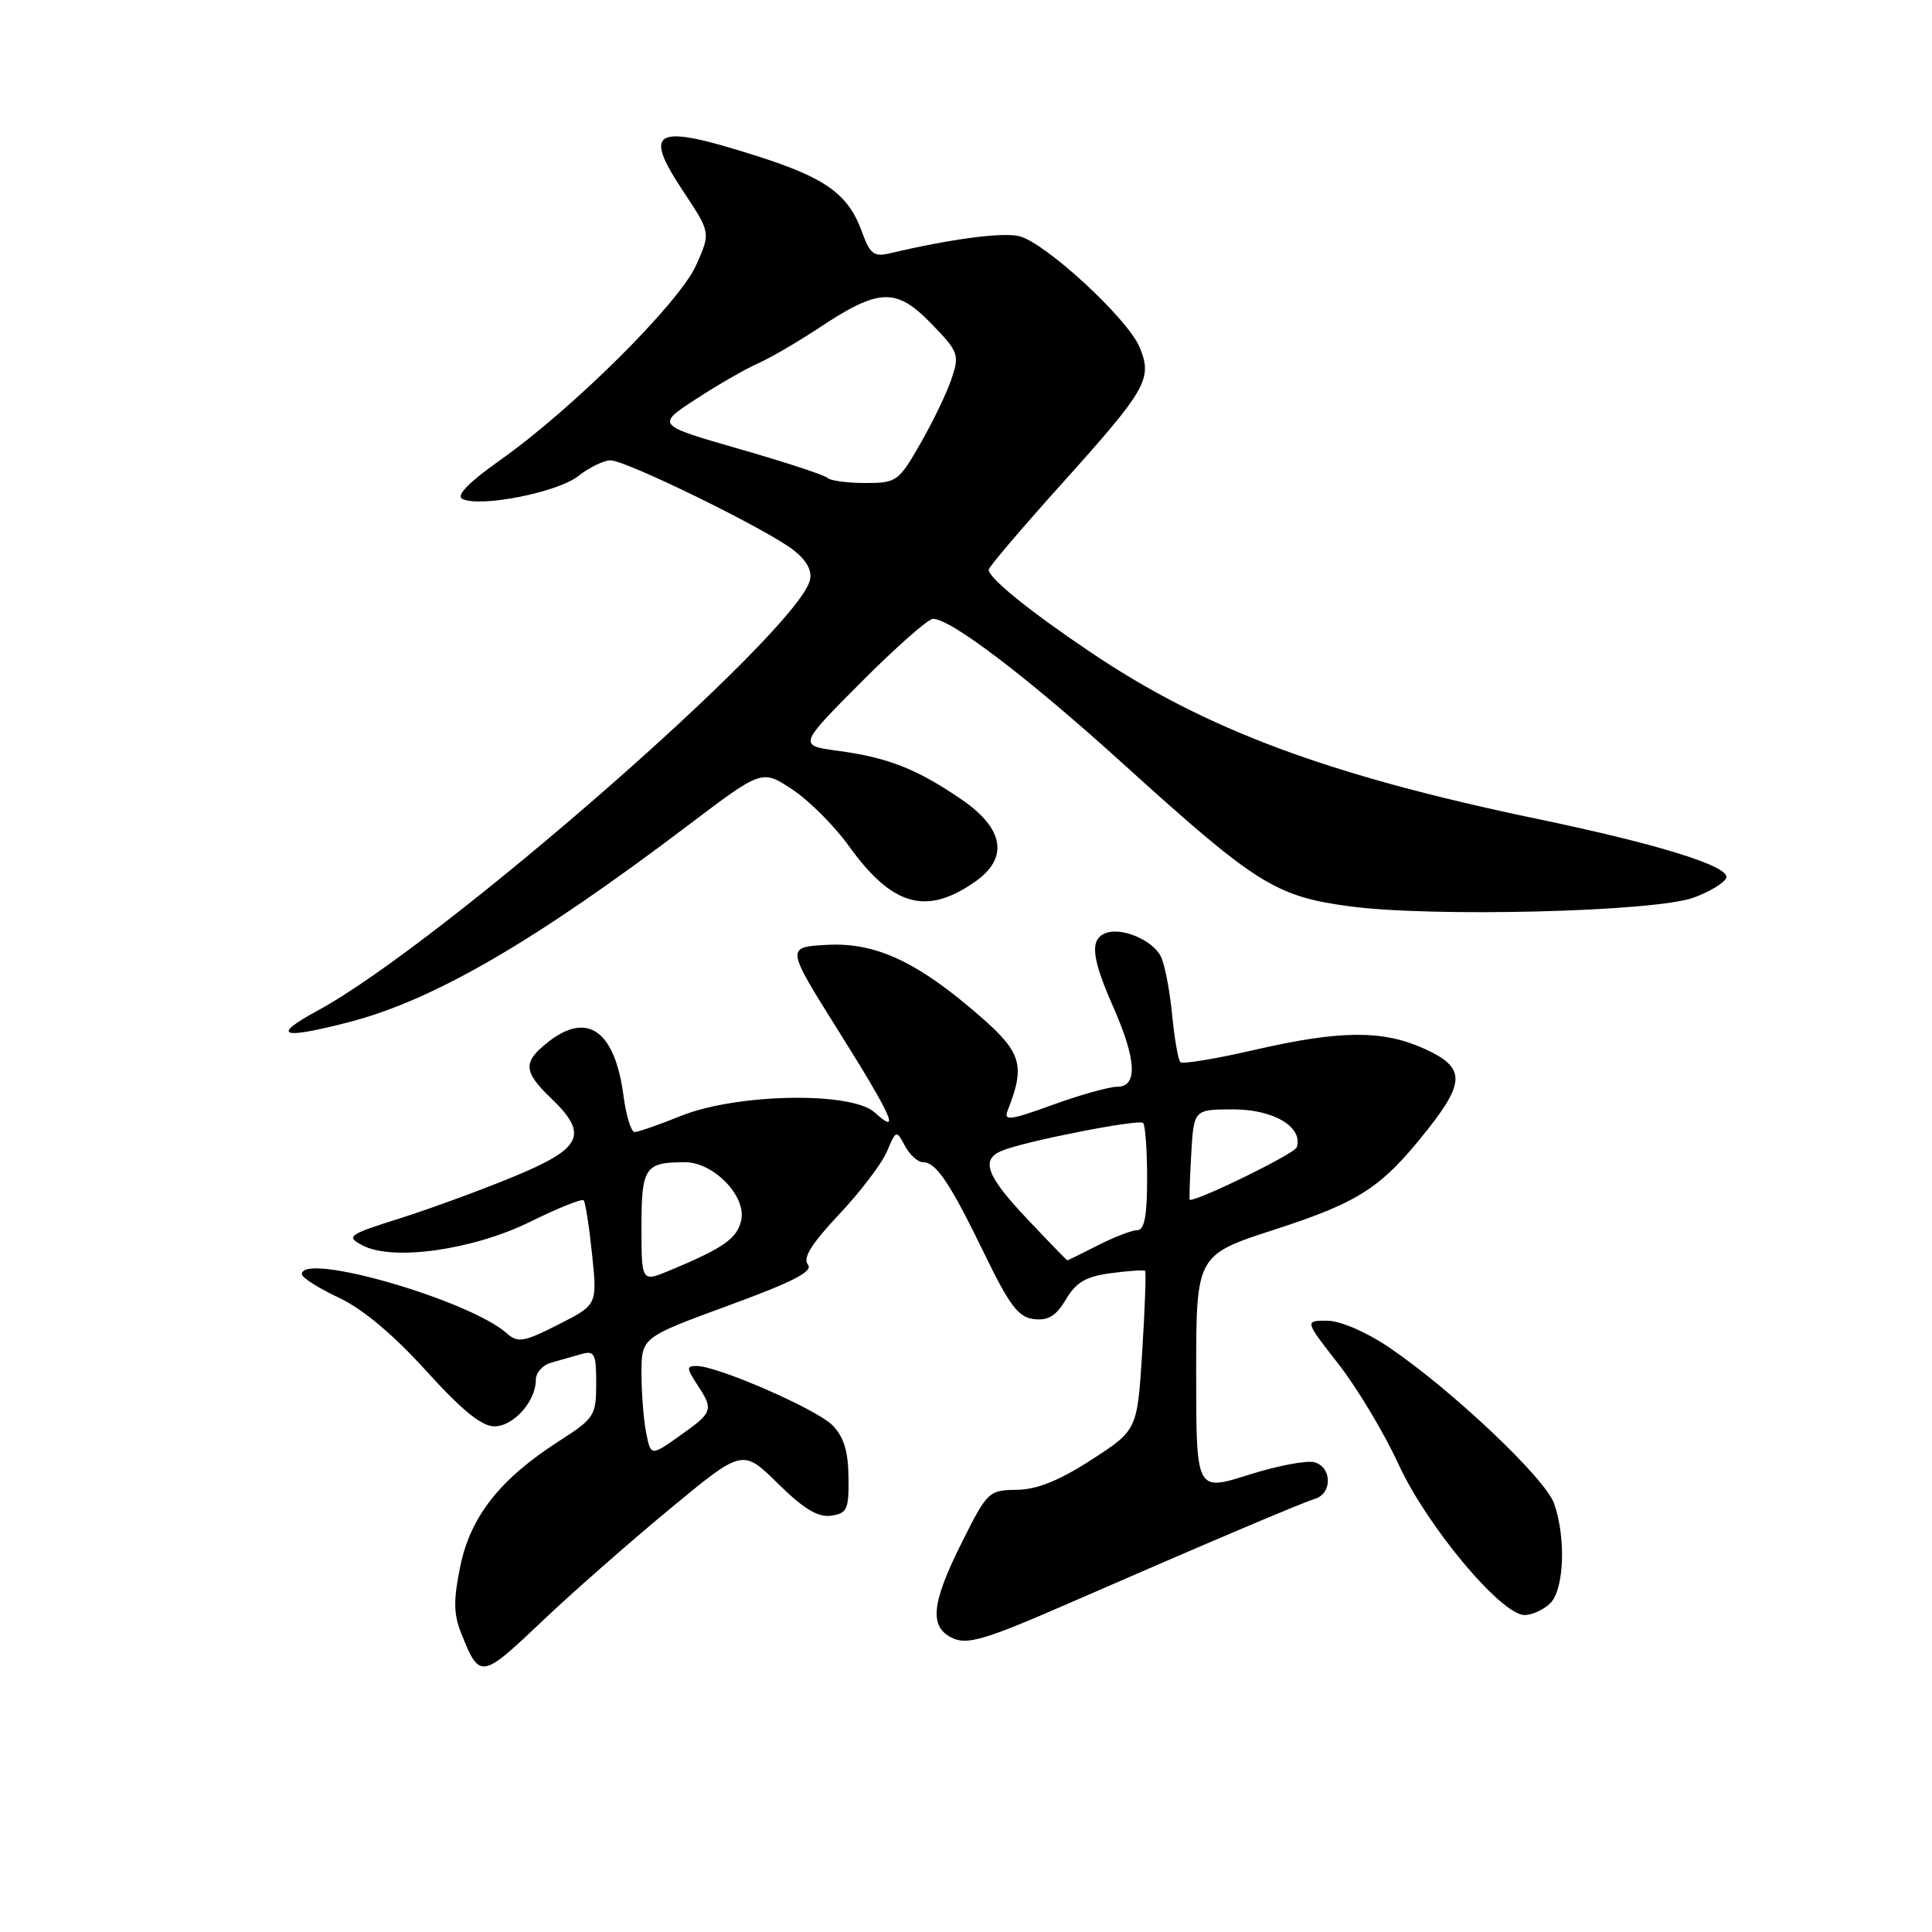 <?xml version="1.0" encoding="UTF-8" standalone="no"?>
<!DOCTYPE svg PUBLIC "-//W3C//DTD SVG 1.1//EN" "http://www.w3.org/Graphics/SVG/1.1/DTD/svg11.dtd" >
<svg xmlns="http://www.w3.org/2000/svg" xmlns:xlink="http://www.w3.org/1999/xlink" version="1.1" viewBox="0 0 256 256">
 <g >
 <path fill="currentColor"
d=" M 88.64 200.04 C 98.39 191.96 98.39 191.96 103.07 196.57 C 106.48 199.93 108.38 201.08 110.12 200.84 C 112.26 200.53 112.49 200.01 112.43 195.71 C 112.39 192.26 111.79 190.35 110.29 188.84 C 108.15 186.70 95.08 181.00 92.32 181.00 C 90.94 181.00 90.95 181.27 92.38 183.46 C 94.59 186.83 94.49 187.12 90.10 190.23 C 86.24 192.96 86.24 192.96 85.62 189.85 C 85.28 188.15 85.00 184.61 85.00 181.98 C 85.00 177.22 85.00 177.22 96.52 172.99 C 105.10 169.85 107.79 168.46 107.05 167.56 C 106.34 166.71 107.53 164.80 111.17 160.93 C 113.99 157.94 116.84 154.19 117.52 152.59 C 118.74 149.71 118.77 149.70 119.91 151.84 C 120.55 153.03 121.63 154.00 122.31 154.00 C 124.05 154.00 125.88 156.74 130.50 166.26 C 133.78 173.01 134.95 174.55 137.01 174.79 C 138.89 175.01 139.95 174.36 141.24 172.18 C 142.58 169.91 143.89 169.14 147.21 168.70 C 149.55 168.39 151.58 168.25 151.73 168.40 C 151.88 168.55 151.71 173.36 151.35 179.08 C 150.70 189.50 150.70 189.50 144.60 193.44 C 140.31 196.21 137.38 197.38 134.71 197.41 C 131.02 197.45 130.81 197.66 127.46 204.36 C 123.37 212.53 123.08 215.63 126.29 217.09 C 128.20 217.95 130.68 217.22 141.04 212.70 C 160.35 204.28 172.33 199.20 174.25 198.60 C 176.58 197.88 176.49 194.36 174.14 193.75 C 173.11 193.48 169.18 194.24 165.39 195.44 C 158.50 197.62 158.50 197.62 158.50 181.96 C 158.50 166.29 158.50 166.29 168.97 162.90 C 180.18 159.26 183.09 157.35 189.14 149.70 C 194.19 143.31 194.12 141.41 188.75 138.97 C 183.22 136.46 177.61 136.50 166.21 139.12 C 161.11 140.30 156.69 141.03 156.40 140.74 C 156.11 140.45 155.62 137.58 155.30 134.36 C 154.99 131.13 154.31 127.69 153.80 126.70 C 152.69 124.55 148.61 122.83 146.51 123.64 C 144.38 124.45 144.63 126.90 147.50 133.40 C 150.59 140.40 150.78 144.00 148.05 144.00 C 146.97 144.00 143.11 145.08 139.48 146.40 C 133.82 148.45 132.96 148.56 133.52 147.15 C 135.87 141.21 135.38 139.48 129.97 134.75 C 121.63 127.46 116.05 124.84 109.59 125.20 C 104.14 125.50 104.14 125.50 111.04 136.50 C 118.26 148.02 119.40 150.58 115.89 147.40 C 112.81 144.61 97.62 144.89 90.21 147.87 C 87.31 149.04 84.55 150.00 84.09 150.00 C 83.63 150.00 82.97 147.85 82.62 145.21 C 81.47 136.56 77.85 133.97 72.63 138.07 C 69.26 140.73 69.32 141.97 73.00 145.50 C 78.03 150.32 77.17 152.15 68.14 155.88 C 63.82 157.67 56.99 160.17 52.98 161.44 C 46.09 163.62 45.81 163.83 48.02 165.01 C 52.00 167.14 62.66 165.64 70.30 161.87 C 73.95 160.07 77.12 158.80 77.34 159.05 C 77.57 159.30 78.07 162.51 78.45 166.20 C 79.15 172.89 79.15 172.89 73.98 175.51 C 69.39 177.84 68.62 177.97 67.15 176.67 C 62.18 172.26 40.00 165.85 40.00 168.83 C 40.00 169.29 42.19 170.68 44.87 171.94 C 48.04 173.42 52.08 176.81 56.44 181.61 C 61.18 186.85 63.82 189.00 65.51 189.00 C 68.04 189.00 71.00 185.69 71.00 182.84 C 71.00 181.90 71.90 180.88 73.00 180.57 C 74.10 180.26 75.90 179.74 77.00 179.43 C 78.79 178.93 79.00 179.34 79.00 183.33 C 79.00 187.58 78.77 187.94 74.05 190.97 C 66.29 195.95 62.37 200.91 61.00 207.48 C 60.08 211.95 60.09 213.84 61.08 216.33 C 63.53 222.51 63.75 222.49 71.57 215.07 C 75.59 211.24 83.27 204.48 88.64 200.04 Z  M 205.43 212.43 C 207.26 210.60 207.52 203.78 205.93 199.23 C 204.76 195.87 192.24 184.05 183.96 178.47 C 180.95 176.45 177.56 175.00 175.83 175.00 C 172.87 175.00 172.87 175.00 177.36 180.75 C 179.83 183.91 183.40 189.88 185.30 194.00 C 189.06 202.21 198.92 214.00 202.01 214.00 C 203.03 214.00 204.56 213.29 205.43 212.43 Z  M 46.27 135.43 C 57.46 132.53 70.85 124.76 91.23 109.32 C 100.97 101.95 100.97 101.95 104.99 104.61 C 107.20 106.07 110.57 109.44 112.47 112.09 C 118.23 120.10 122.76 121.37 129.25 116.80 C 133.67 113.69 133.04 109.81 127.49 105.99 C 121.59 101.93 117.68 100.38 111.13 99.50 C 105.76 98.78 105.76 98.78 114.11 90.39 C 118.70 85.78 122.98 82.00 123.63 82.00 C 126.00 82.00 136.24 89.81 148.77 101.16 C 166.42 117.15 168.98 118.77 178.82 120.09 C 189.74 121.56 219.32 120.82 224.42 118.94 C 226.58 118.15 228.52 116.96 228.74 116.31 C 229.23 114.80 219.90 111.89 203.80 108.53 C 175.97 102.73 159.69 96.66 144.50 86.42 C 136.39 80.96 131.00 76.59 131.00 75.49 C 131.00 75.16 135.32 70.07 140.61 64.19 C 152.00 51.52 152.74 50.21 151.00 46.00 C 149.44 42.23 138.54 32.17 135.07 31.30 C 132.87 30.75 126.08 31.64 117.98 33.55 C 115.80 34.07 115.29 33.68 114.22 30.75 C 112.41 25.71 109.42 23.57 100.19 20.64 C 86.66 16.34 85.07 17.12 90.55 25.38 C 94.17 30.83 94.17 30.83 92.23 35.16 C 90.00 40.15 75.84 54.22 66.24 60.99 C 62.18 63.86 60.42 65.65 61.24 66.09 C 63.47 67.29 73.84 65.27 76.61 63.09 C 78.07 61.94 80.00 61.00 80.89 61.00 C 82.99 61.00 101.70 70.18 105.16 72.90 C 106.92 74.29 107.64 75.64 107.31 76.91 C 105.48 83.91 58.39 125.07 42.09 133.91 C 35.86 137.29 37.20 137.78 46.27 135.43 Z  M 85.00 162.56 C 85.00 154.66 85.45 154.00 90.78 154.00 C 94.50 154.00 98.84 158.41 98.23 161.58 C 97.76 164.06 95.96 165.34 88.75 168.34 C 85.00 169.90 85.00 169.90 85.00 162.56 Z  M 136.15 161.56 C 130.70 155.80 129.90 153.67 132.75 152.48 C 135.75 151.23 150.91 148.25 151.47 148.80 C 151.76 149.10 152.00 152.41 152.00 156.17 C 152.00 161.08 151.64 163.00 150.71 163.00 C 150.00 163.00 147.66 163.90 145.50 165.00 C 143.34 166.10 141.51 167.00 141.43 167.00 C 141.35 167.00 138.97 164.55 136.15 161.56 Z  M 157.84 153.00 C 158.18 147.00 158.18 147.00 163.43 147.00 C 168.79 147.00 172.71 149.36 171.82 152.03 C 171.55 152.86 159.09 158.98 157.65 159.00 C 157.57 159.00 157.65 156.30 157.84 153.00 Z  M 109.66 63.33 C 109.29 62.96 104.03 61.23 97.96 59.49 C 86.94 56.32 86.94 56.32 92.22 52.88 C 95.12 50.99 98.81 48.87 100.40 48.17 C 102.00 47.47 105.64 45.35 108.50 43.46 C 116.46 38.17 118.73 38.08 123.36 42.84 C 127.01 46.60 127.16 46.99 126.10 50.15 C 125.49 51.99 123.63 55.86 121.97 58.75 C 119.07 63.81 118.80 64.00 114.65 64.00 C 112.27 64.00 110.03 63.70 109.66 63.33 Z "/>
</g>
</svg>
